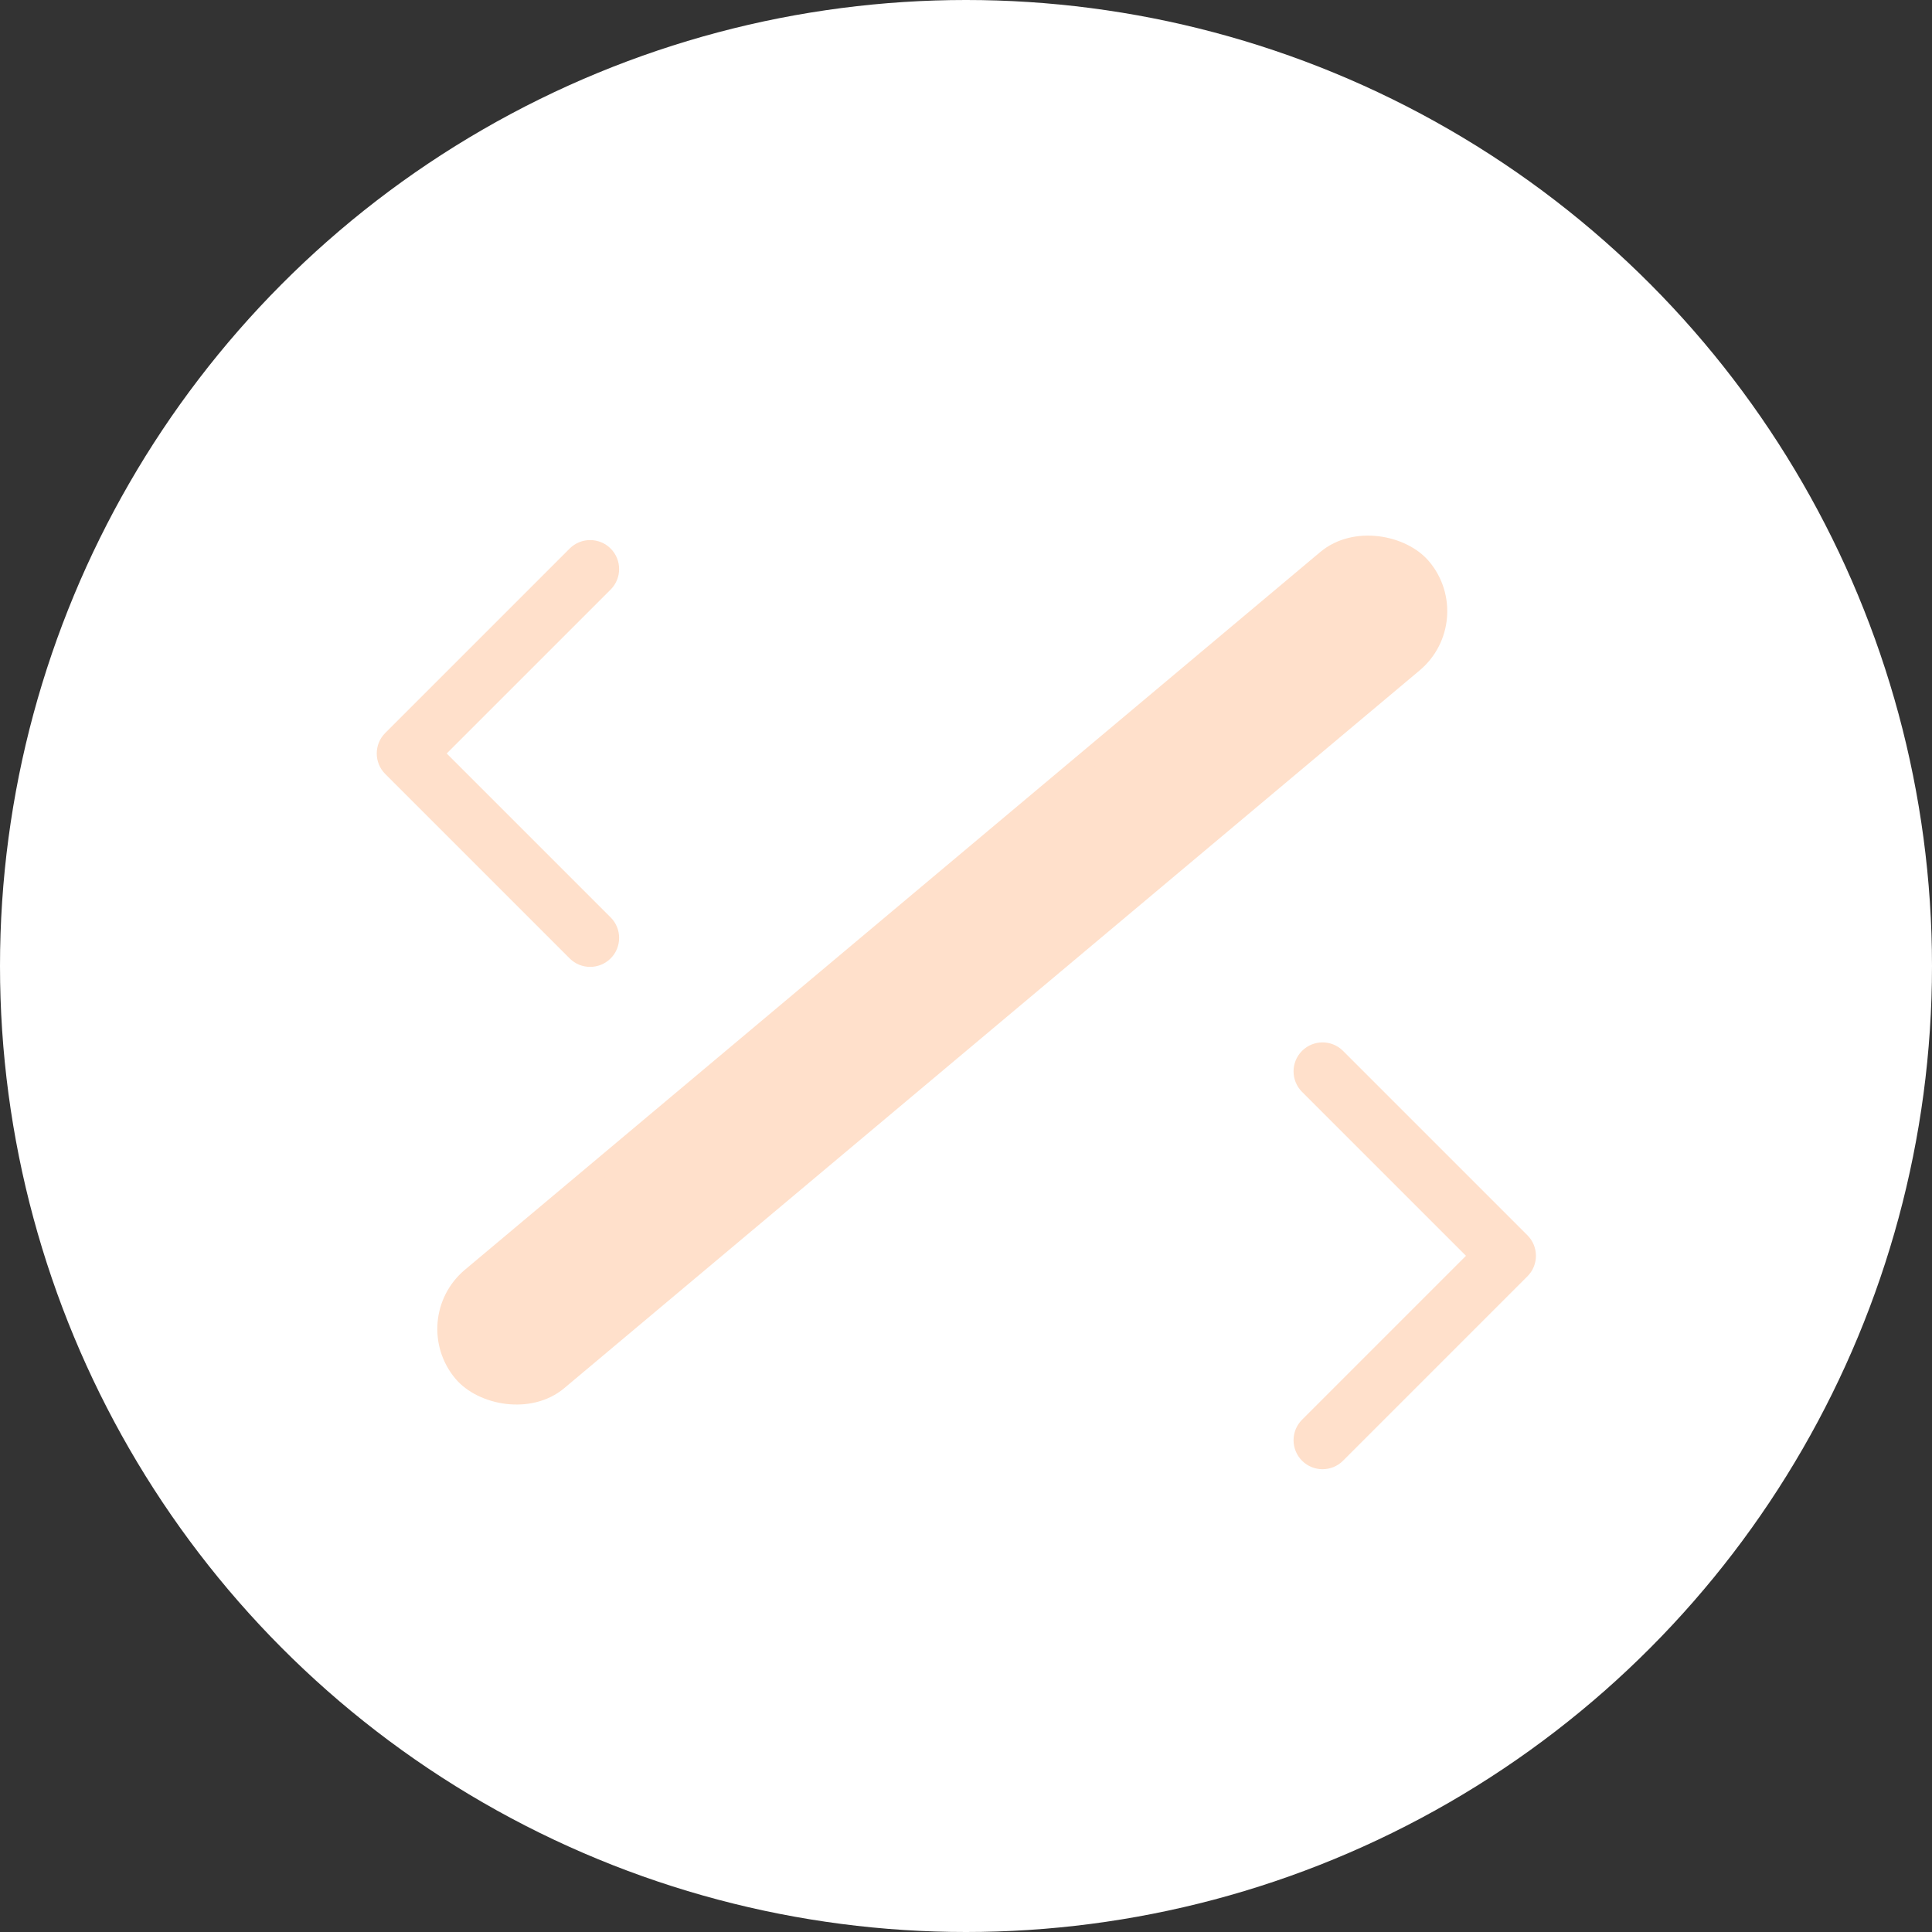 <svg width="100" height="100" viewBox="0 0 100 100" fill="none" xmlns="http://www.w3.org/2000/svg">
<rect x="0" y="0" width="100" height="100" fill="#333333" stroke="none"/>
<circle cx="50" cy="50" r="50" fill="white"/>
<rect x="21.704" y="68.355" width="64.797" height="7" rx="3.5" transform="rotate(-40 21.704 68.355)" fill="#FFE0CB" stroke="#FFE0CB"/>
<path d="M19.939 37.939C19.354 38.525 19.354 39.475 19.939 40.061L29.485 49.607C30.071 50.192 31.021 50.192 31.607 49.607C32.192 49.021 32.192 48.071 31.607 47.485L23.121 39L31.607 30.515C32.192 29.929 32.192 28.979 31.607 28.393C31.021 27.808 30.071 27.808 29.485 28.393L19.939 37.939ZM22 37.5L21 37.5L21 40.5L22 40.5L22 37.5Z" fill="#FFE0CB"/>
<path d="M79.061 63.939C79.646 64.525 79.646 65.475 79.061 66.061L69.515 75.607C68.929 76.192 67.979 76.192 67.393 75.607C66.808 75.021 66.808 74.071 67.393 73.485L75.879 65L67.393 56.515C66.808 55.929 66.808 54.979 67.393 54.393C67.979 53.808 68.929 53.808 69.515 54.393L79.061 63.939ZM77 63.5L78 63.5L78 66.5L77 66.5L77 63.5Z" fill="#FFE0CB"/>
</svg>
